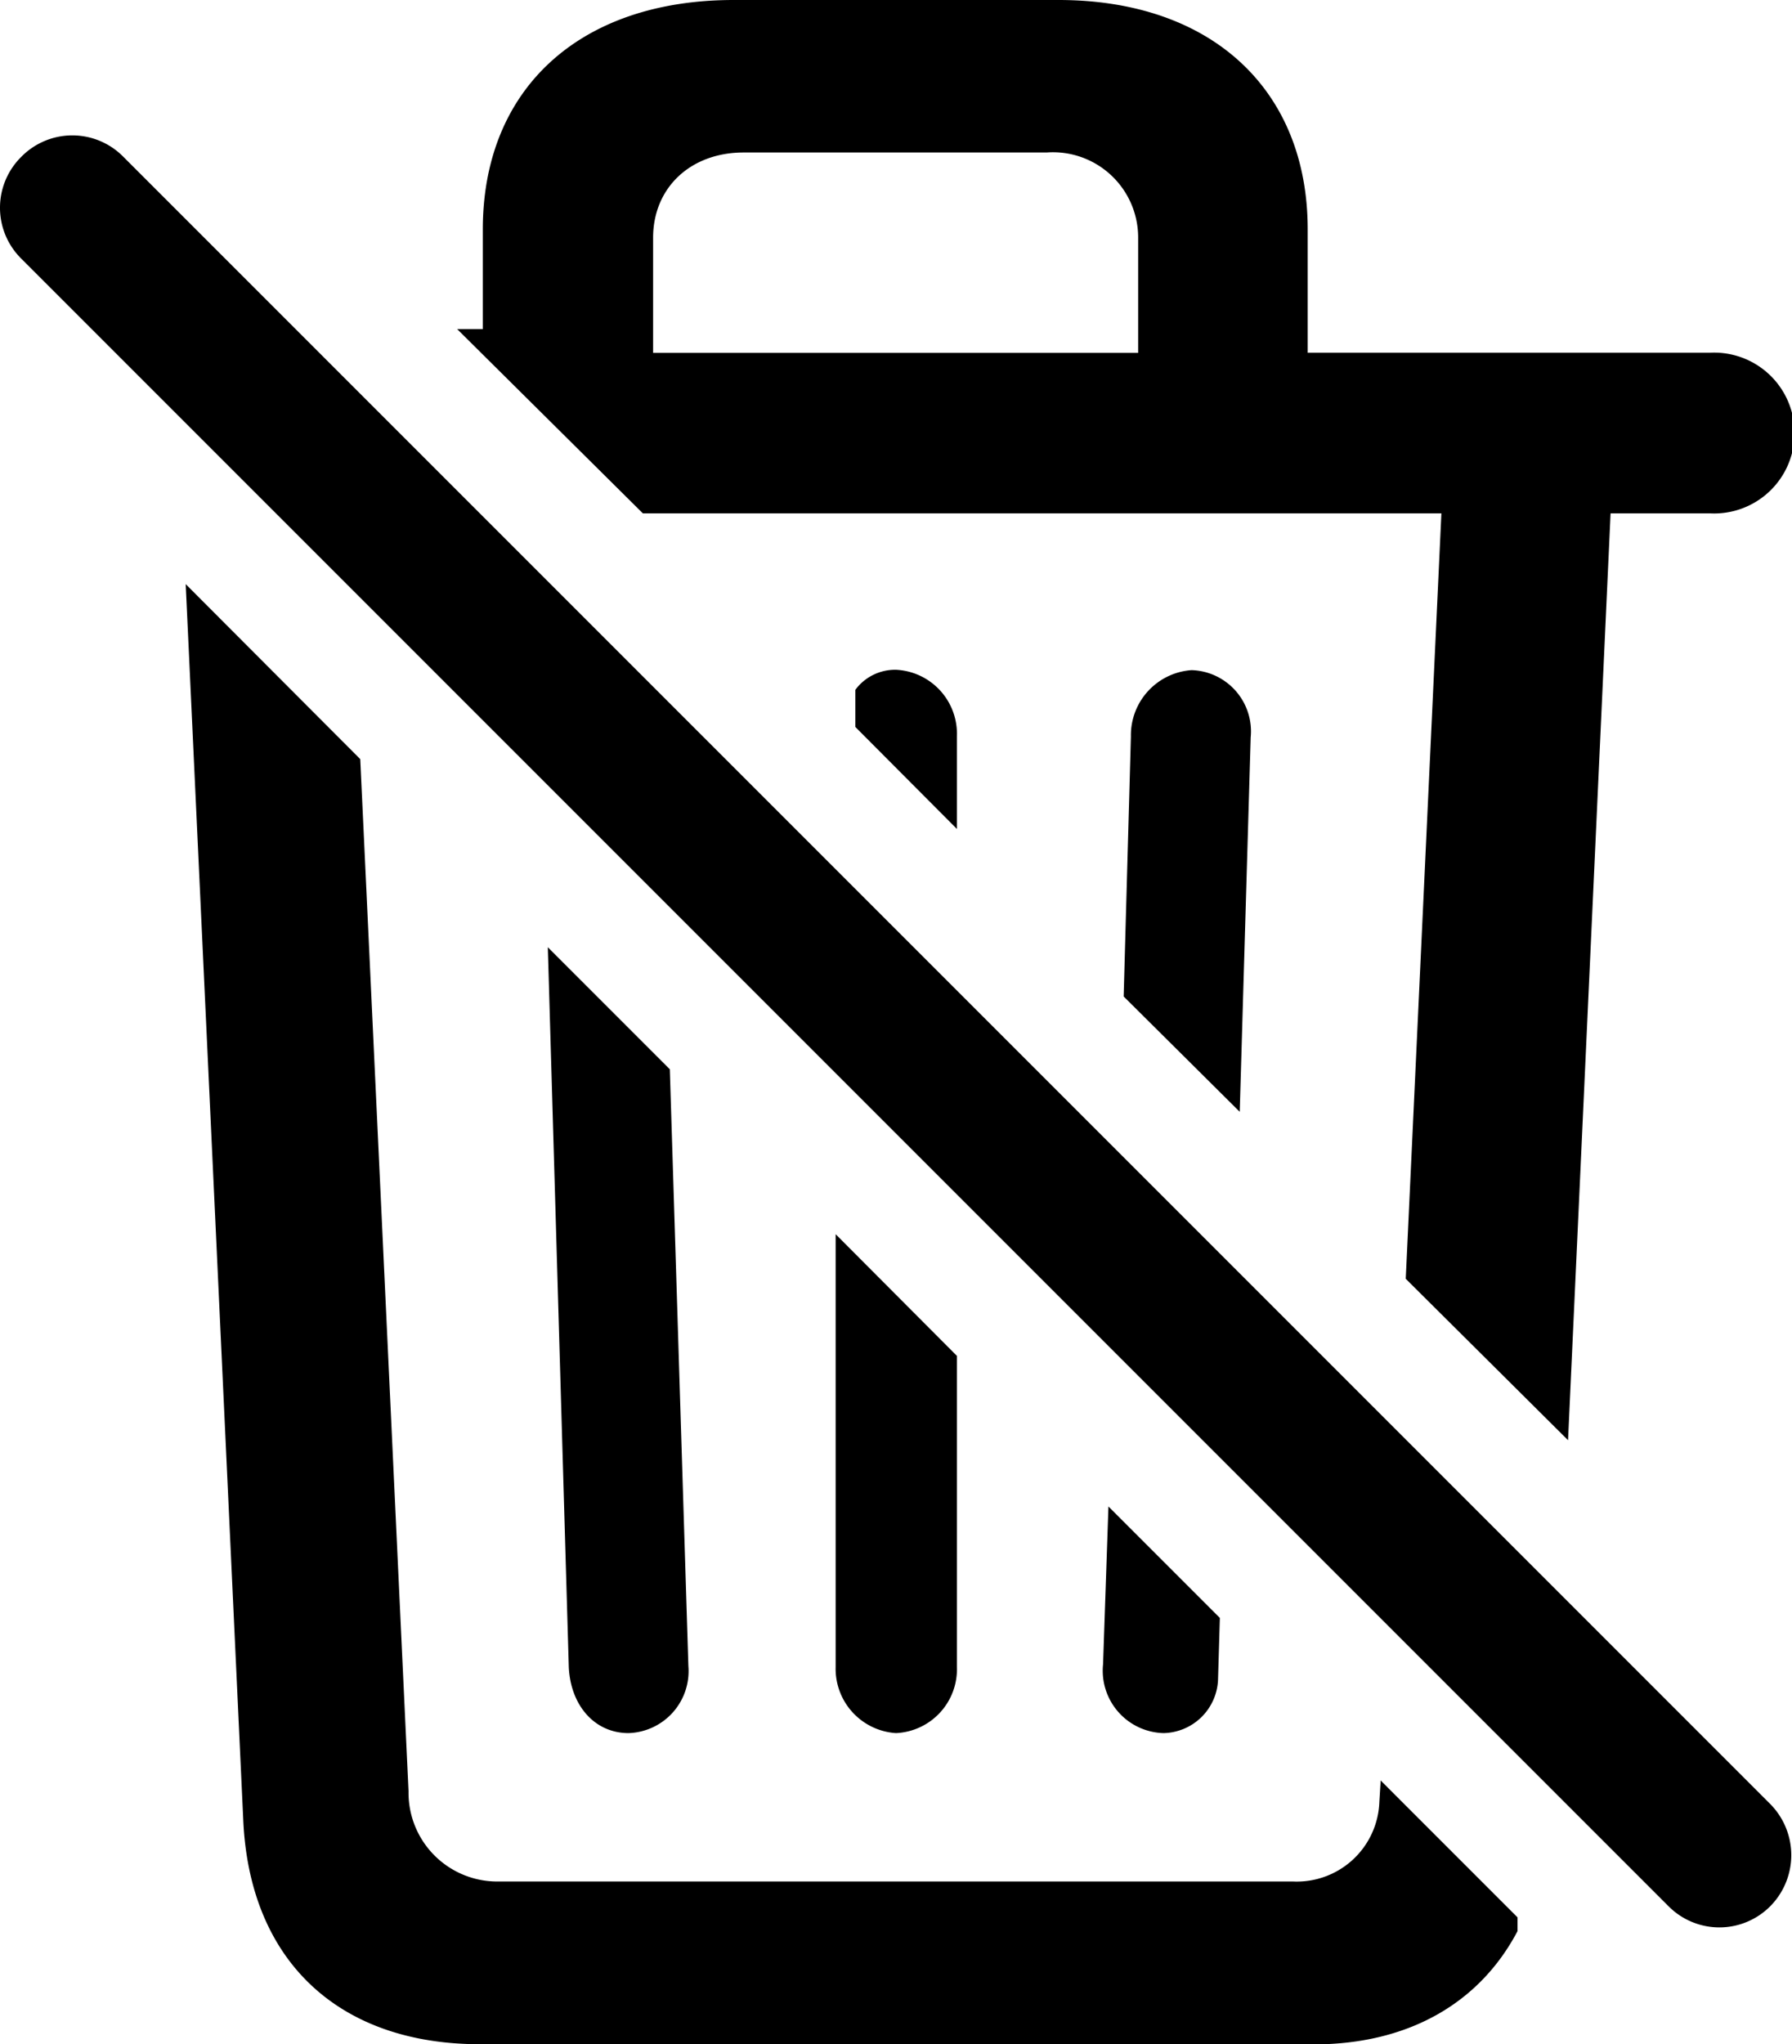 <svg xmlns="http://www.w3.org/2000/svg" viewBox="0 0 96.5 110.06"><title>Fichier 1</title><g id="Calque_2" data-name="Calque 2"><g id="Calque_1-2" data-name="Calque 1"><g id="Symbols"><g id="Medium-M"><path d="M75.7,68.85l8.74,8.69,2.29-49.9H92.1a4.33,4.33,0,1,0,0-8.65H70.42V12.35C70.42,4.83,65.25,0,57,0H39.51C31.16,0,26,4.83,26,12.35v5.37H24.62l10,9.92h43Zm14.16,33.79a3.86,3.86,0,0,0,5.46,0,3.91,3.91,0,0,0,0-5.52L6.65,8.45a3.85,3.85,0,0,0-5.51,0,3.85,3.85,0,0,0,0,5.47ZM35.17,19l0-6.2c0-2.68,2-4.59,4.88-4.59H56.36a4.59,4.59,0,0,1,4.93,4.59V19Zm-9.33,91.07H70.72c5.22,0,9-2.3,11-6.1l0-.74-7.37-7.37L74.28,97a4.45,4.45,0,0,1-4.64,4.3H26.82A4.78,4.78,0,0,1,22,96.44L19.4,40.87,10,31.45,13.1,98C13.44,105.57,18.23,110.06,25.84,110.06ZM51.53,44.63v-5a3.45,3.45,0,0,0-3.28-3.57,2.67,2.67,0,0,0-2.19,1.08v2ZM66.76,59.86l.59-20.16a3.3,3.3,0,0,0-3.18-3.62,3.51,3.51,0,0,0-3.27,3.57l-.39,14ZM33.85,93.31a3.34,3.34,0,0,0,3.22-3.61l-1-32.13L29.5,51l1.13,38.77C30.73,91.8,32,93.31,33.85,93.31Zm14.4,0a3.44,3.44,0,0,0,3.28-3.56V73L45,66.45v23.3A3.47,3.47,0,0,0,48.25,93.31Zm14.41,0a3,3,0,0,0,2.93-2.83l.1-3.37-6-6-.29,8.5A3.36,3.36,0,0,0,62.66,93.31Z"/></g></g></g></g></svg>